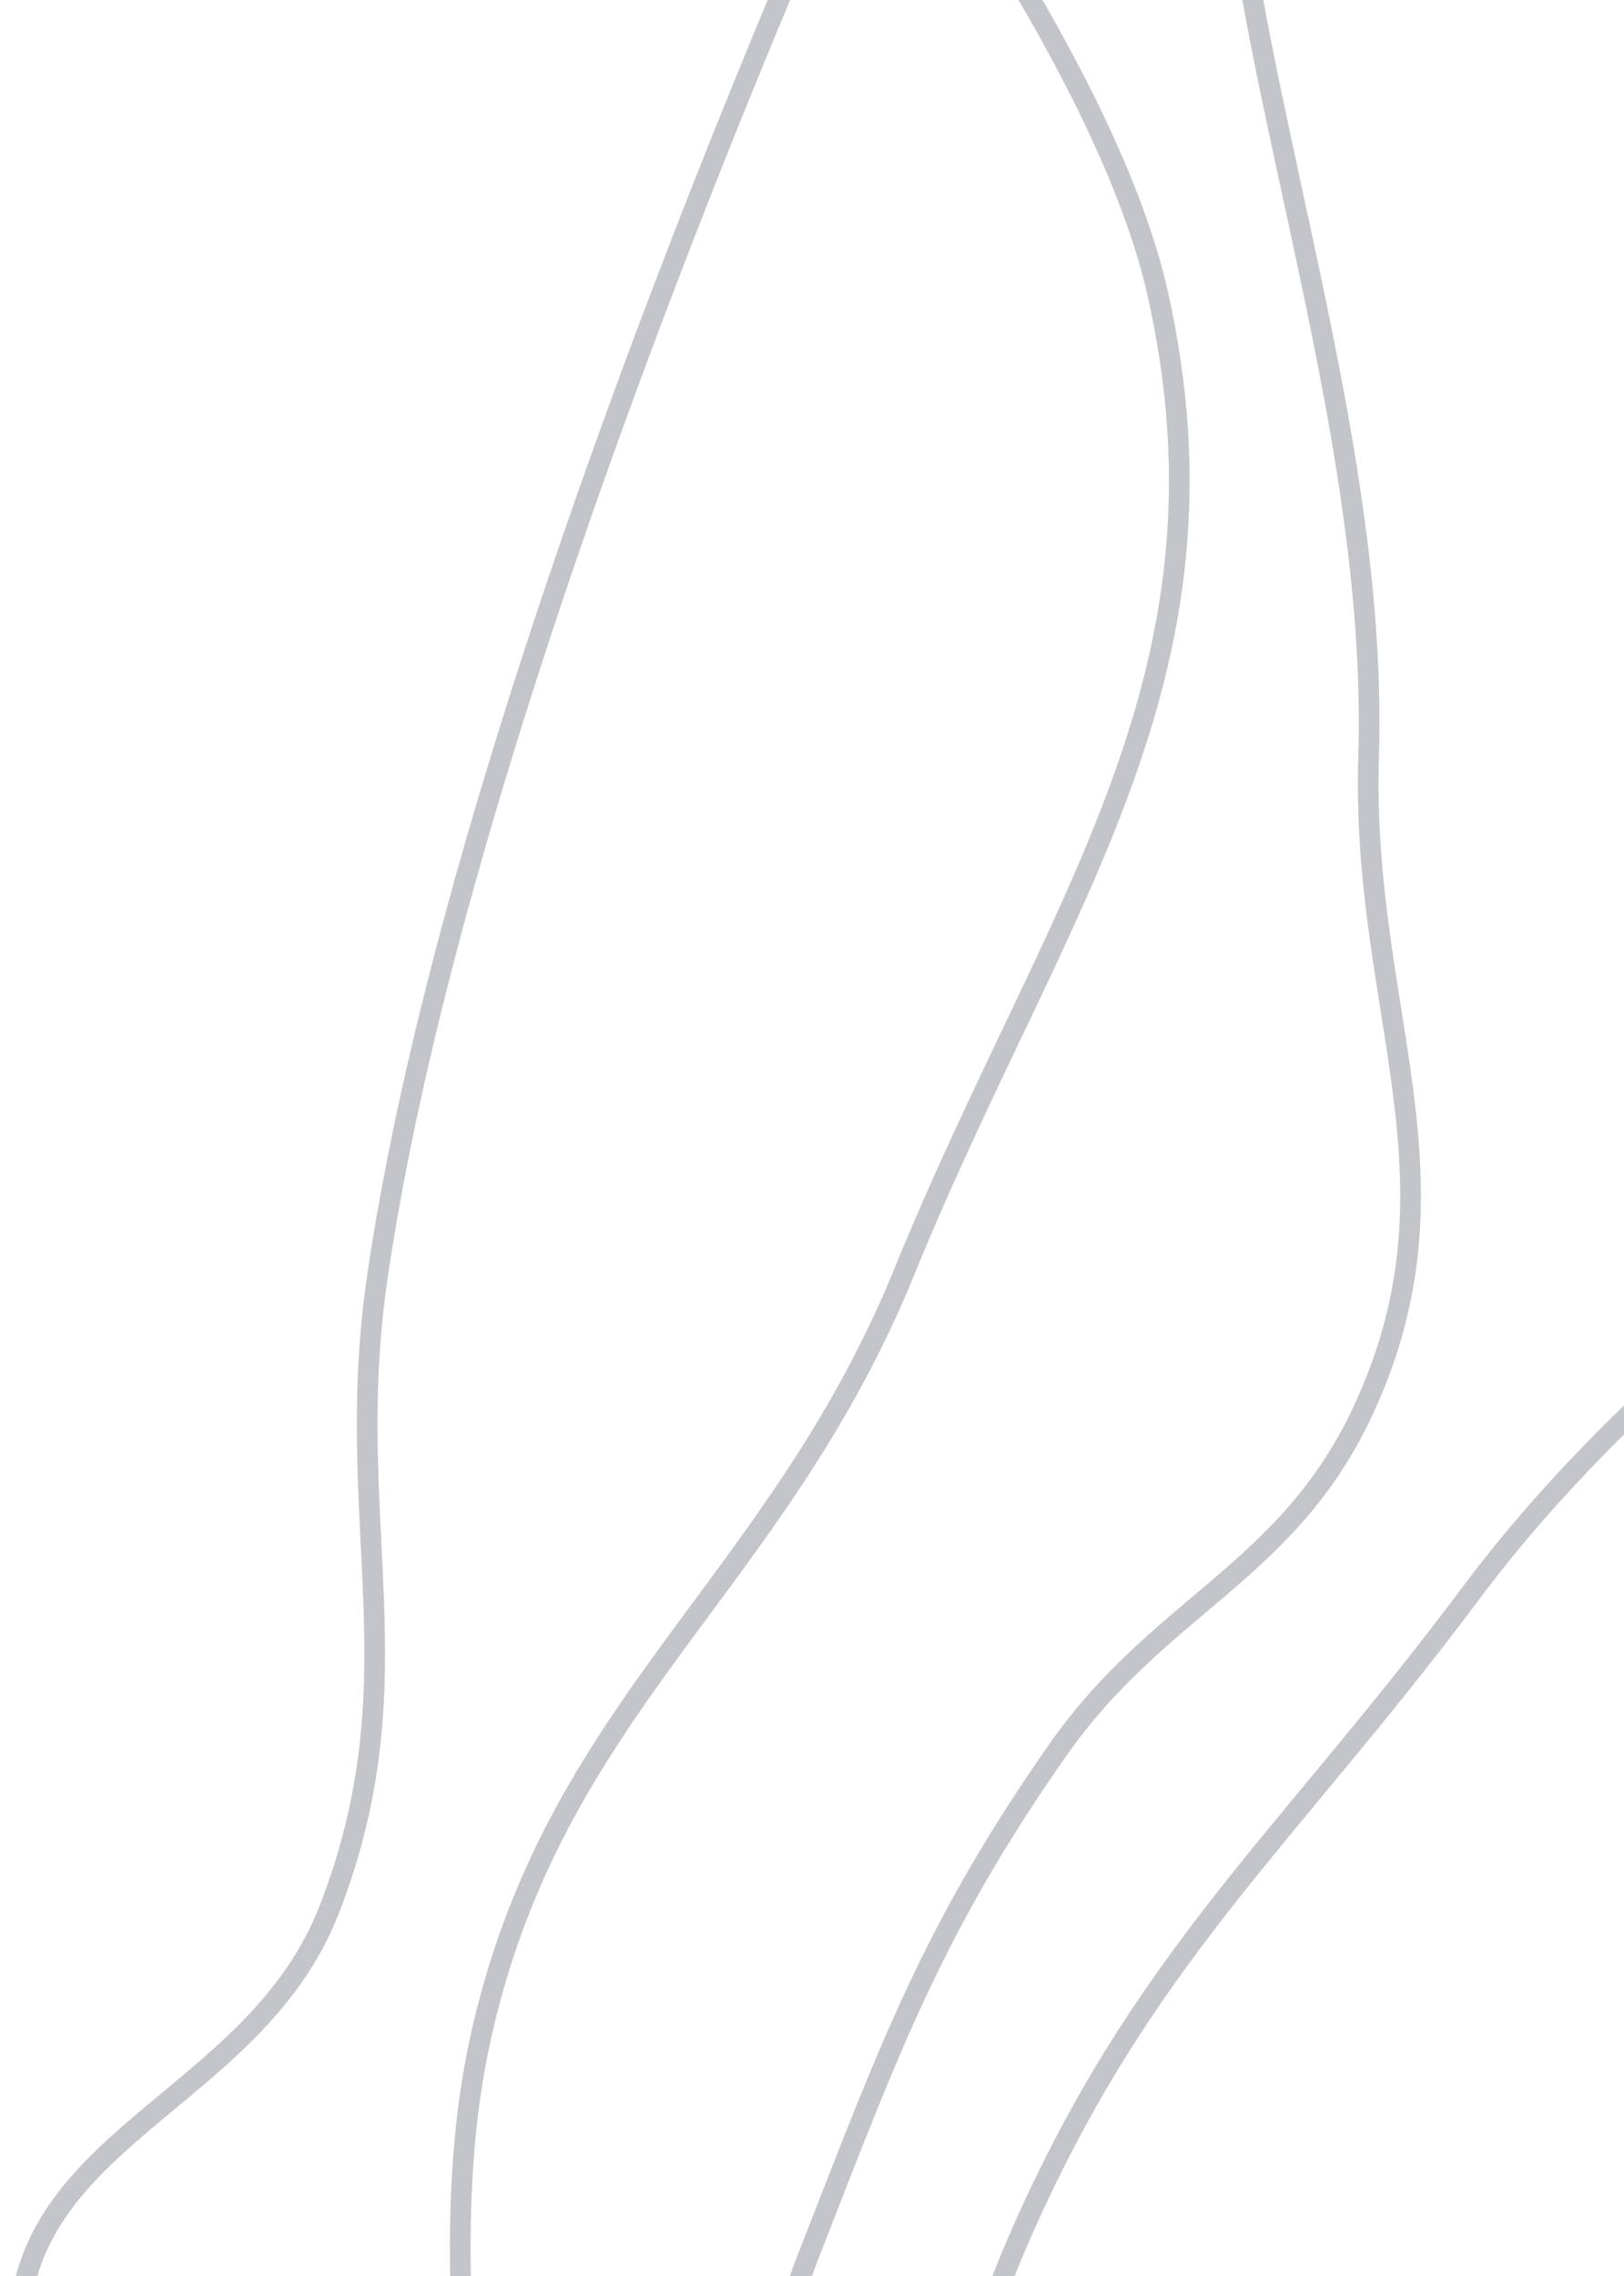 <svg width="157" height="220" viewBox="0 0 157 220" fill="none" xmlns="http://www.w3.org/2000/svg">
<path d="M82.757 299.787C82.757 299.787 85.235 247.101 98.304 216.851C110.167 189.394 124.255 178.019 142.15 154.052C163.793 125.064 189.643 116.557 200.388 82.013C218.594 23.477 198.729 -89.462 142.935 -64.067C94.022 -41.804 133.982 19.419 132.311 73.134C131.541 97.883 142.238 114.135 131.687 136.536C124.366 152.081 112.064 155.127 102.219 169.21C90.248 186.335 86.107 197.707 78.495 217.165C67.038 246.453 59.162 295.34 59.162 295.34C59.162 295.34 38.301 235.24 46.331 197.583C53.274 165.019 74.872 153.721 87.438 122.888C101.81 87.626 120.221 65.685 111.954 28.515C107.087 6.628 84.914 -22.132 84.914 -22.132C84.914 -22.132 45.175 64.131 36.485 123.392C33.012 147.08 40.508 162.202 31.85 184.523C24.528 203.401 1.045 206.552 1.814 226.785C2.379 241.657 20.176 260.178 20.176 260.178" stroke="#C3C5CB" stroke-width="2"/>
</svg>
